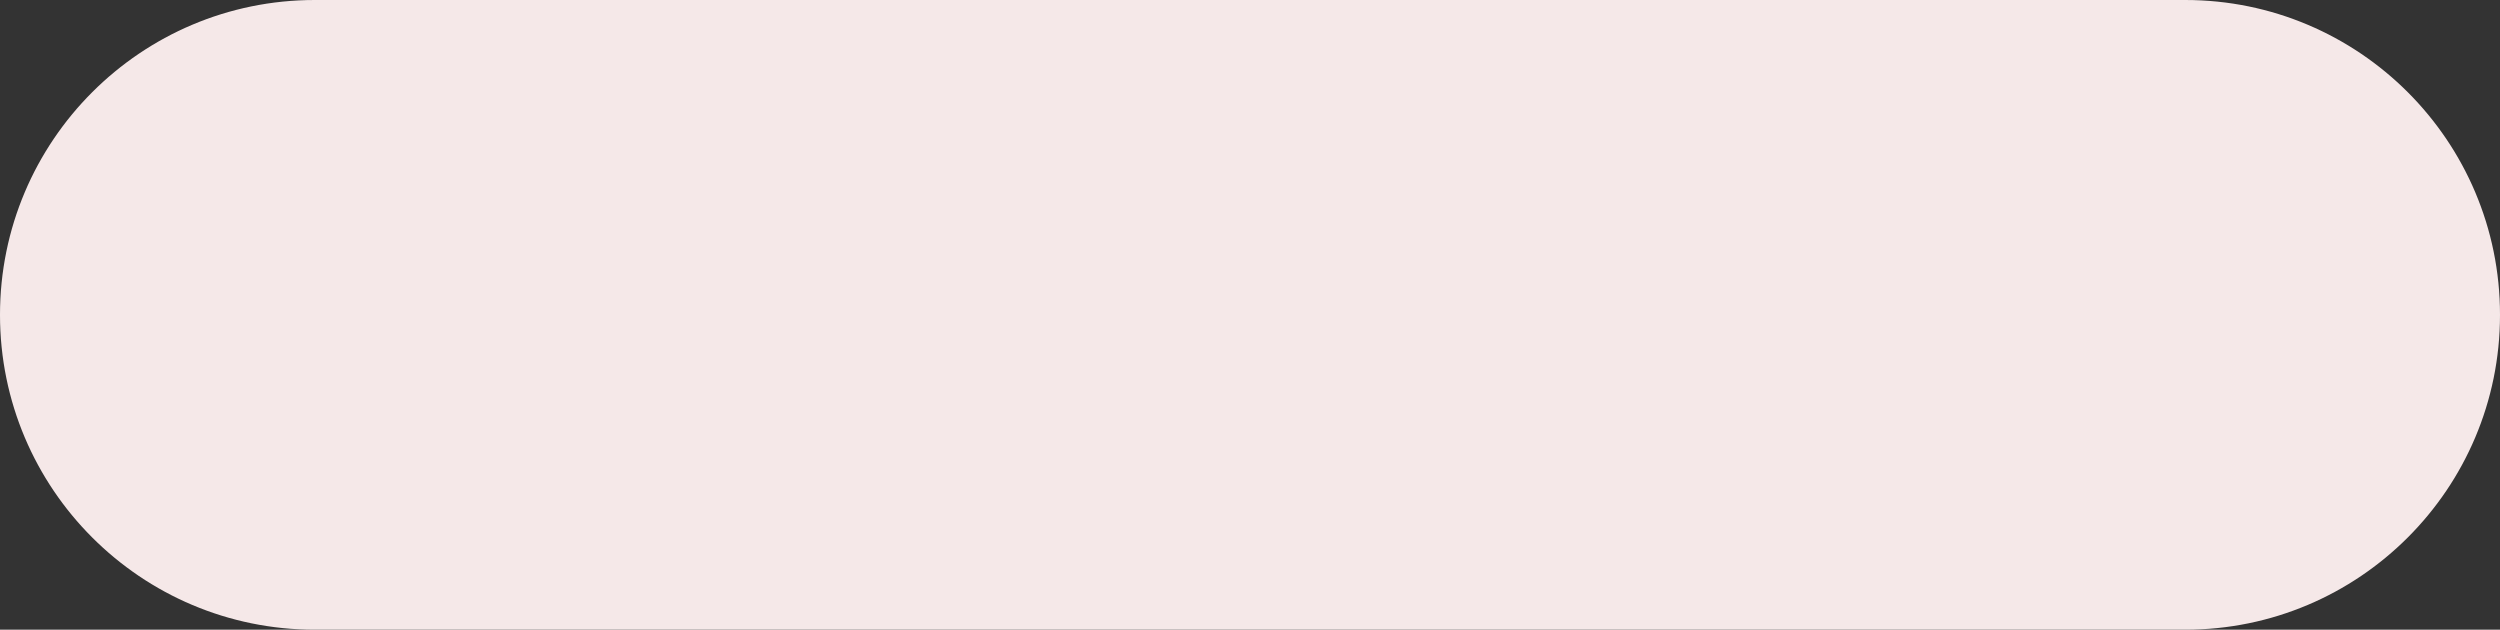 <?xml version="1.0" encoding="UTF-8" standalone="no"?><svg width='266' height='67' viewBox='0 0 266 67' fill='none' xmlns='http://www.w3.org/2000/svg'>
<rect x="0" y="0" width="266" height="67" fill="#333333" stroke="none"/>
<path d='M0 33.5C0 14.998 14.998 0 33.5 0H232.5C251.002 0 266 14.998 266 33.5C266 52.002 251.002 67 232.5 67H33.5C14.998 67 0 52.002 0 33.5Z' fill='#F5E8E8'/>
</svg>
